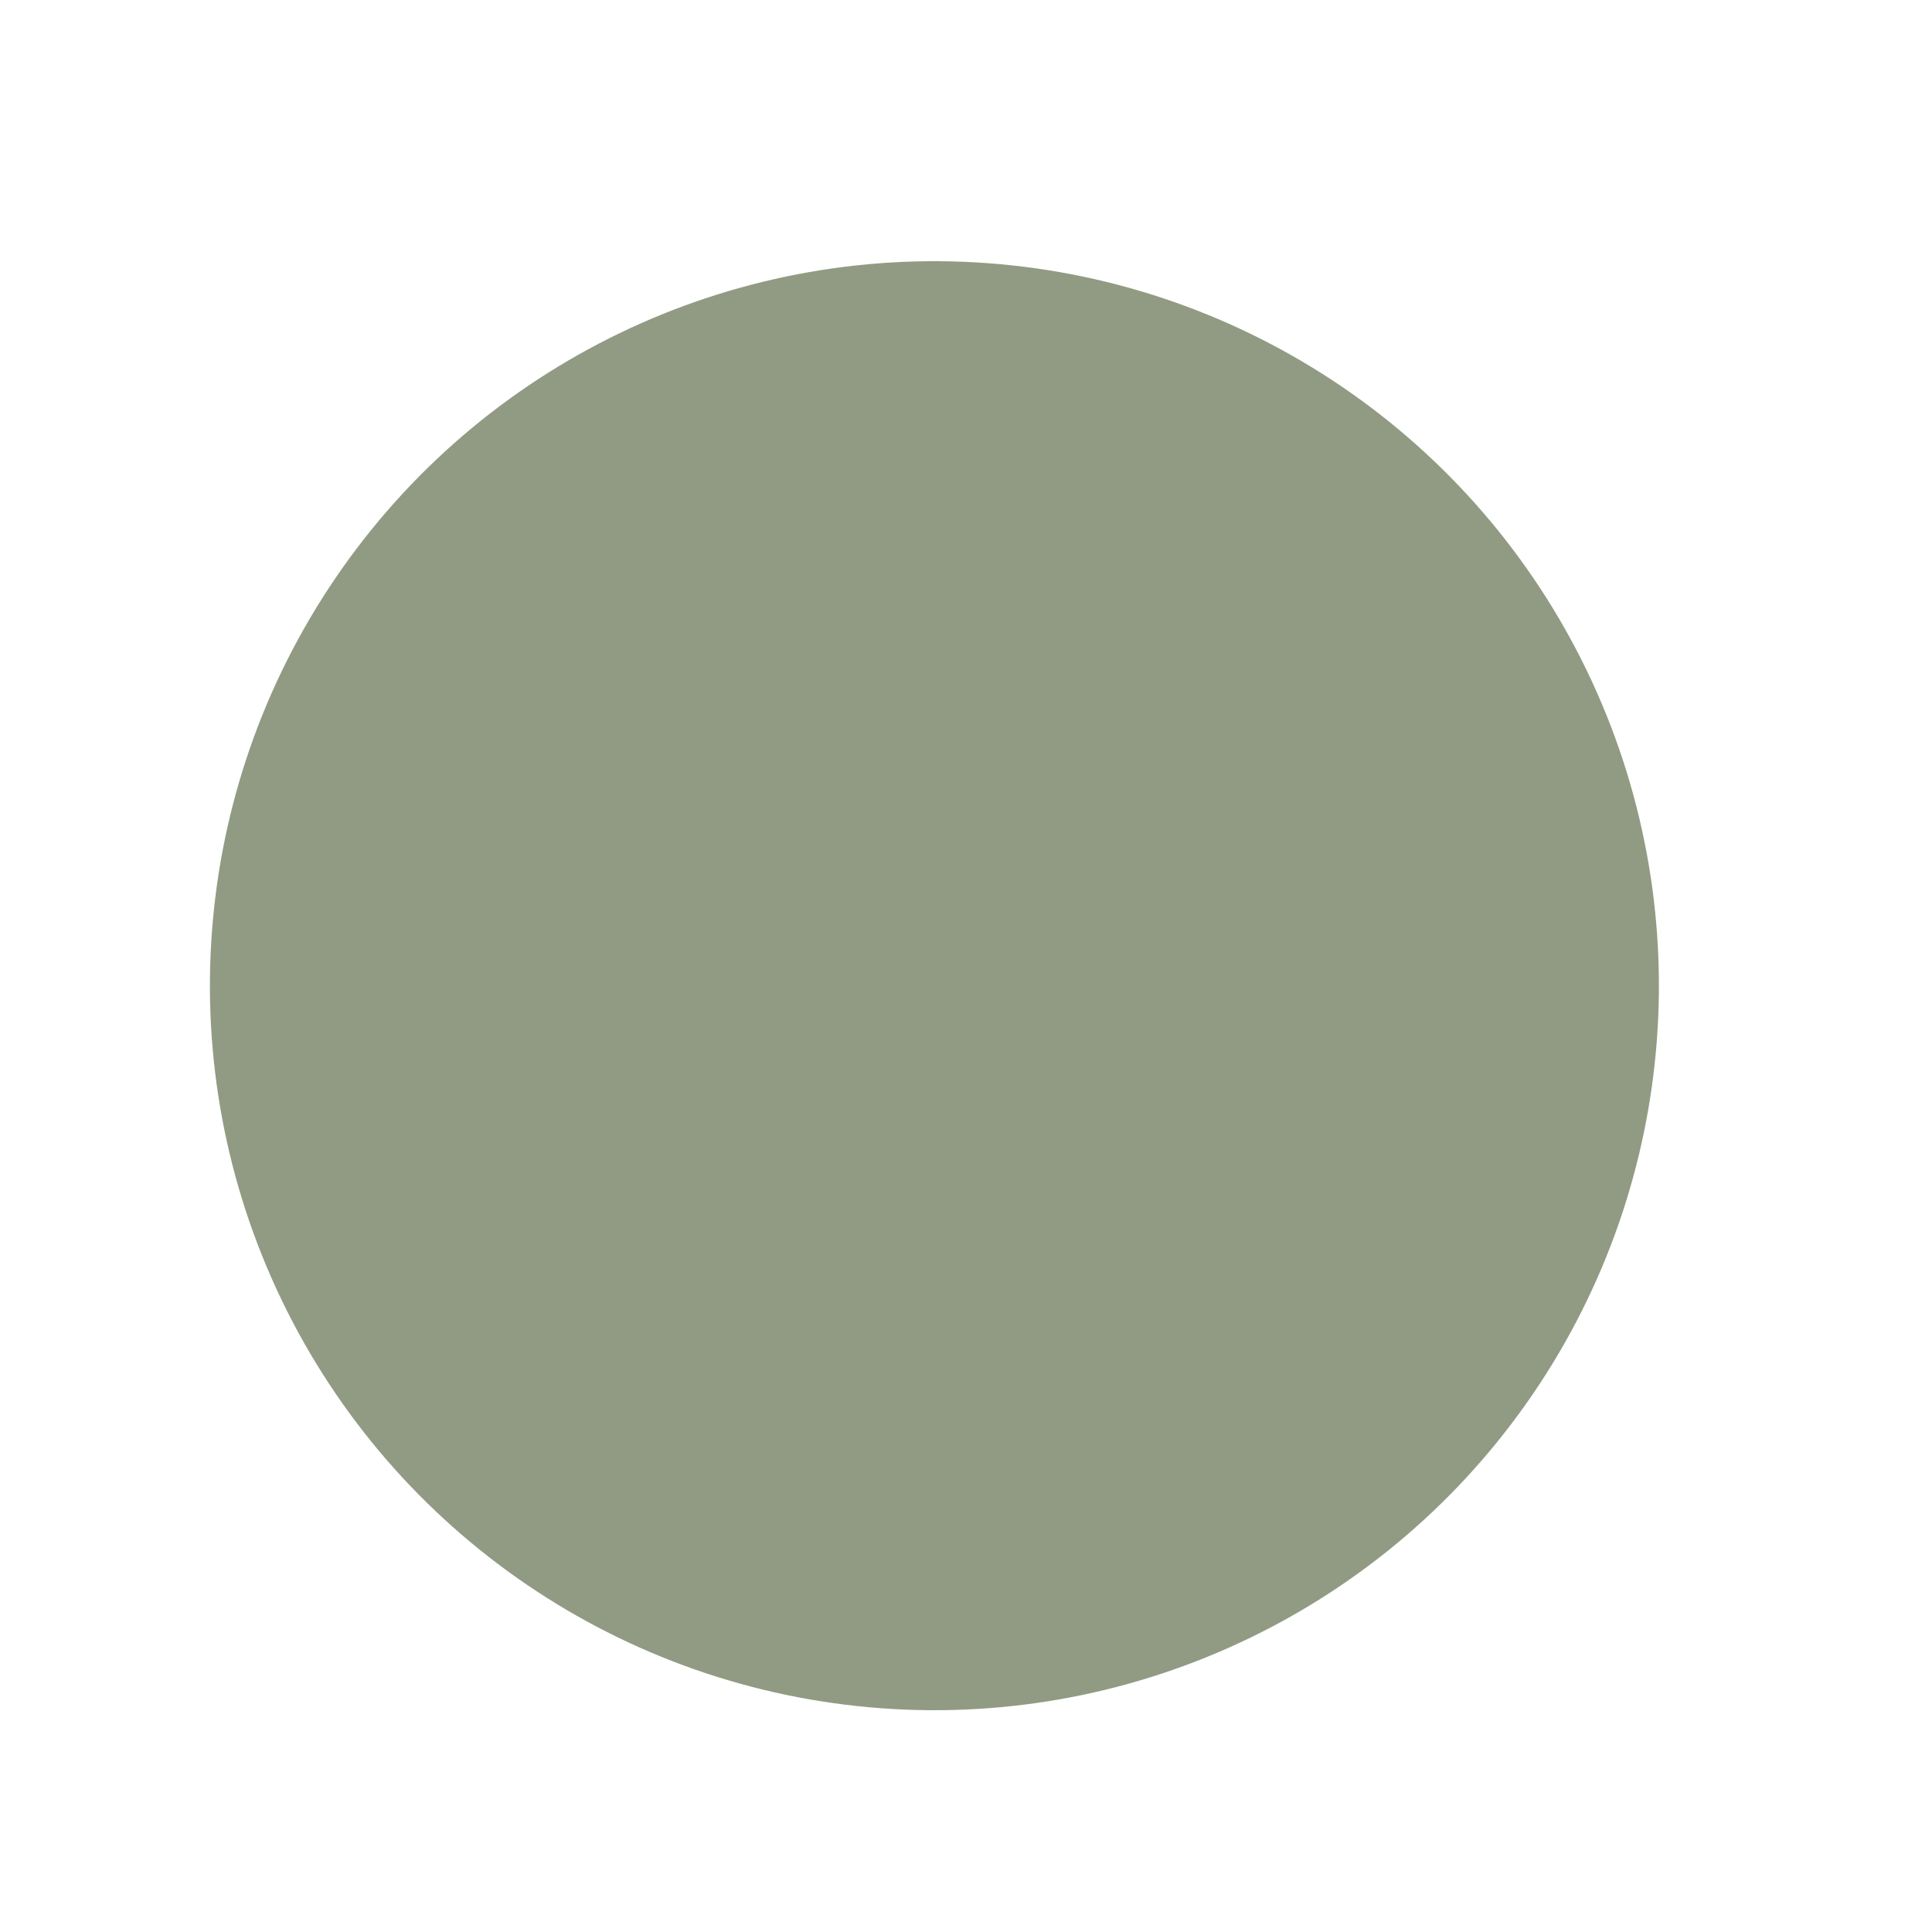 <svg width="20" height="20" viewBox="0 0 20 20" fill="none" xmlns="http://www.w3.org/2000/svg">
<g filter="url(#filter0_d_14_1629)">
<circle cx="9.673" cy="10.204" r="7.5" transform="rotate(-25.736 9.673 10.204)" fill="#919B83"/>
</g>
<defs>
<filter id="filter0_d_14_1629" x="0.171" y="0.703" width="19.003" height="19.004" filterUnits="userSpaceOnUse" color-interpolation-filters="sRGB">
<feFlood flood-opacity="0" result="BackgroundImageFix"/>
<feColorMatrix in="SourceAlpha" type="matrix" values="0 0 0 0 0 0 0 0 0 0 0 0 0 0 0 0 0 0 127 0" result="hardAlpha"/>
<feMorphology radius="2" operator="dilate" in="SourceAlpha" result="effect1_dropShadow_14_1629"/>
<feOffset/>
<feComposite in2="hardAlpha" operator="out"/>
<feColorMatrix type="matrix" values="0 0 0 0 1 0 0 0 0 1 0 0 0 0 1 0 0 0 0.01 0"/>
<feBlend mode="normal" in2="BackgroundImageFix" result="effect1_dropShadow_14_1629"/>
<feBlend mode="normal" in="SourceGraphic" in2="effect1_dropShadow_14_1629" result="shape"/>
</filter>
</defs>
</svg>
